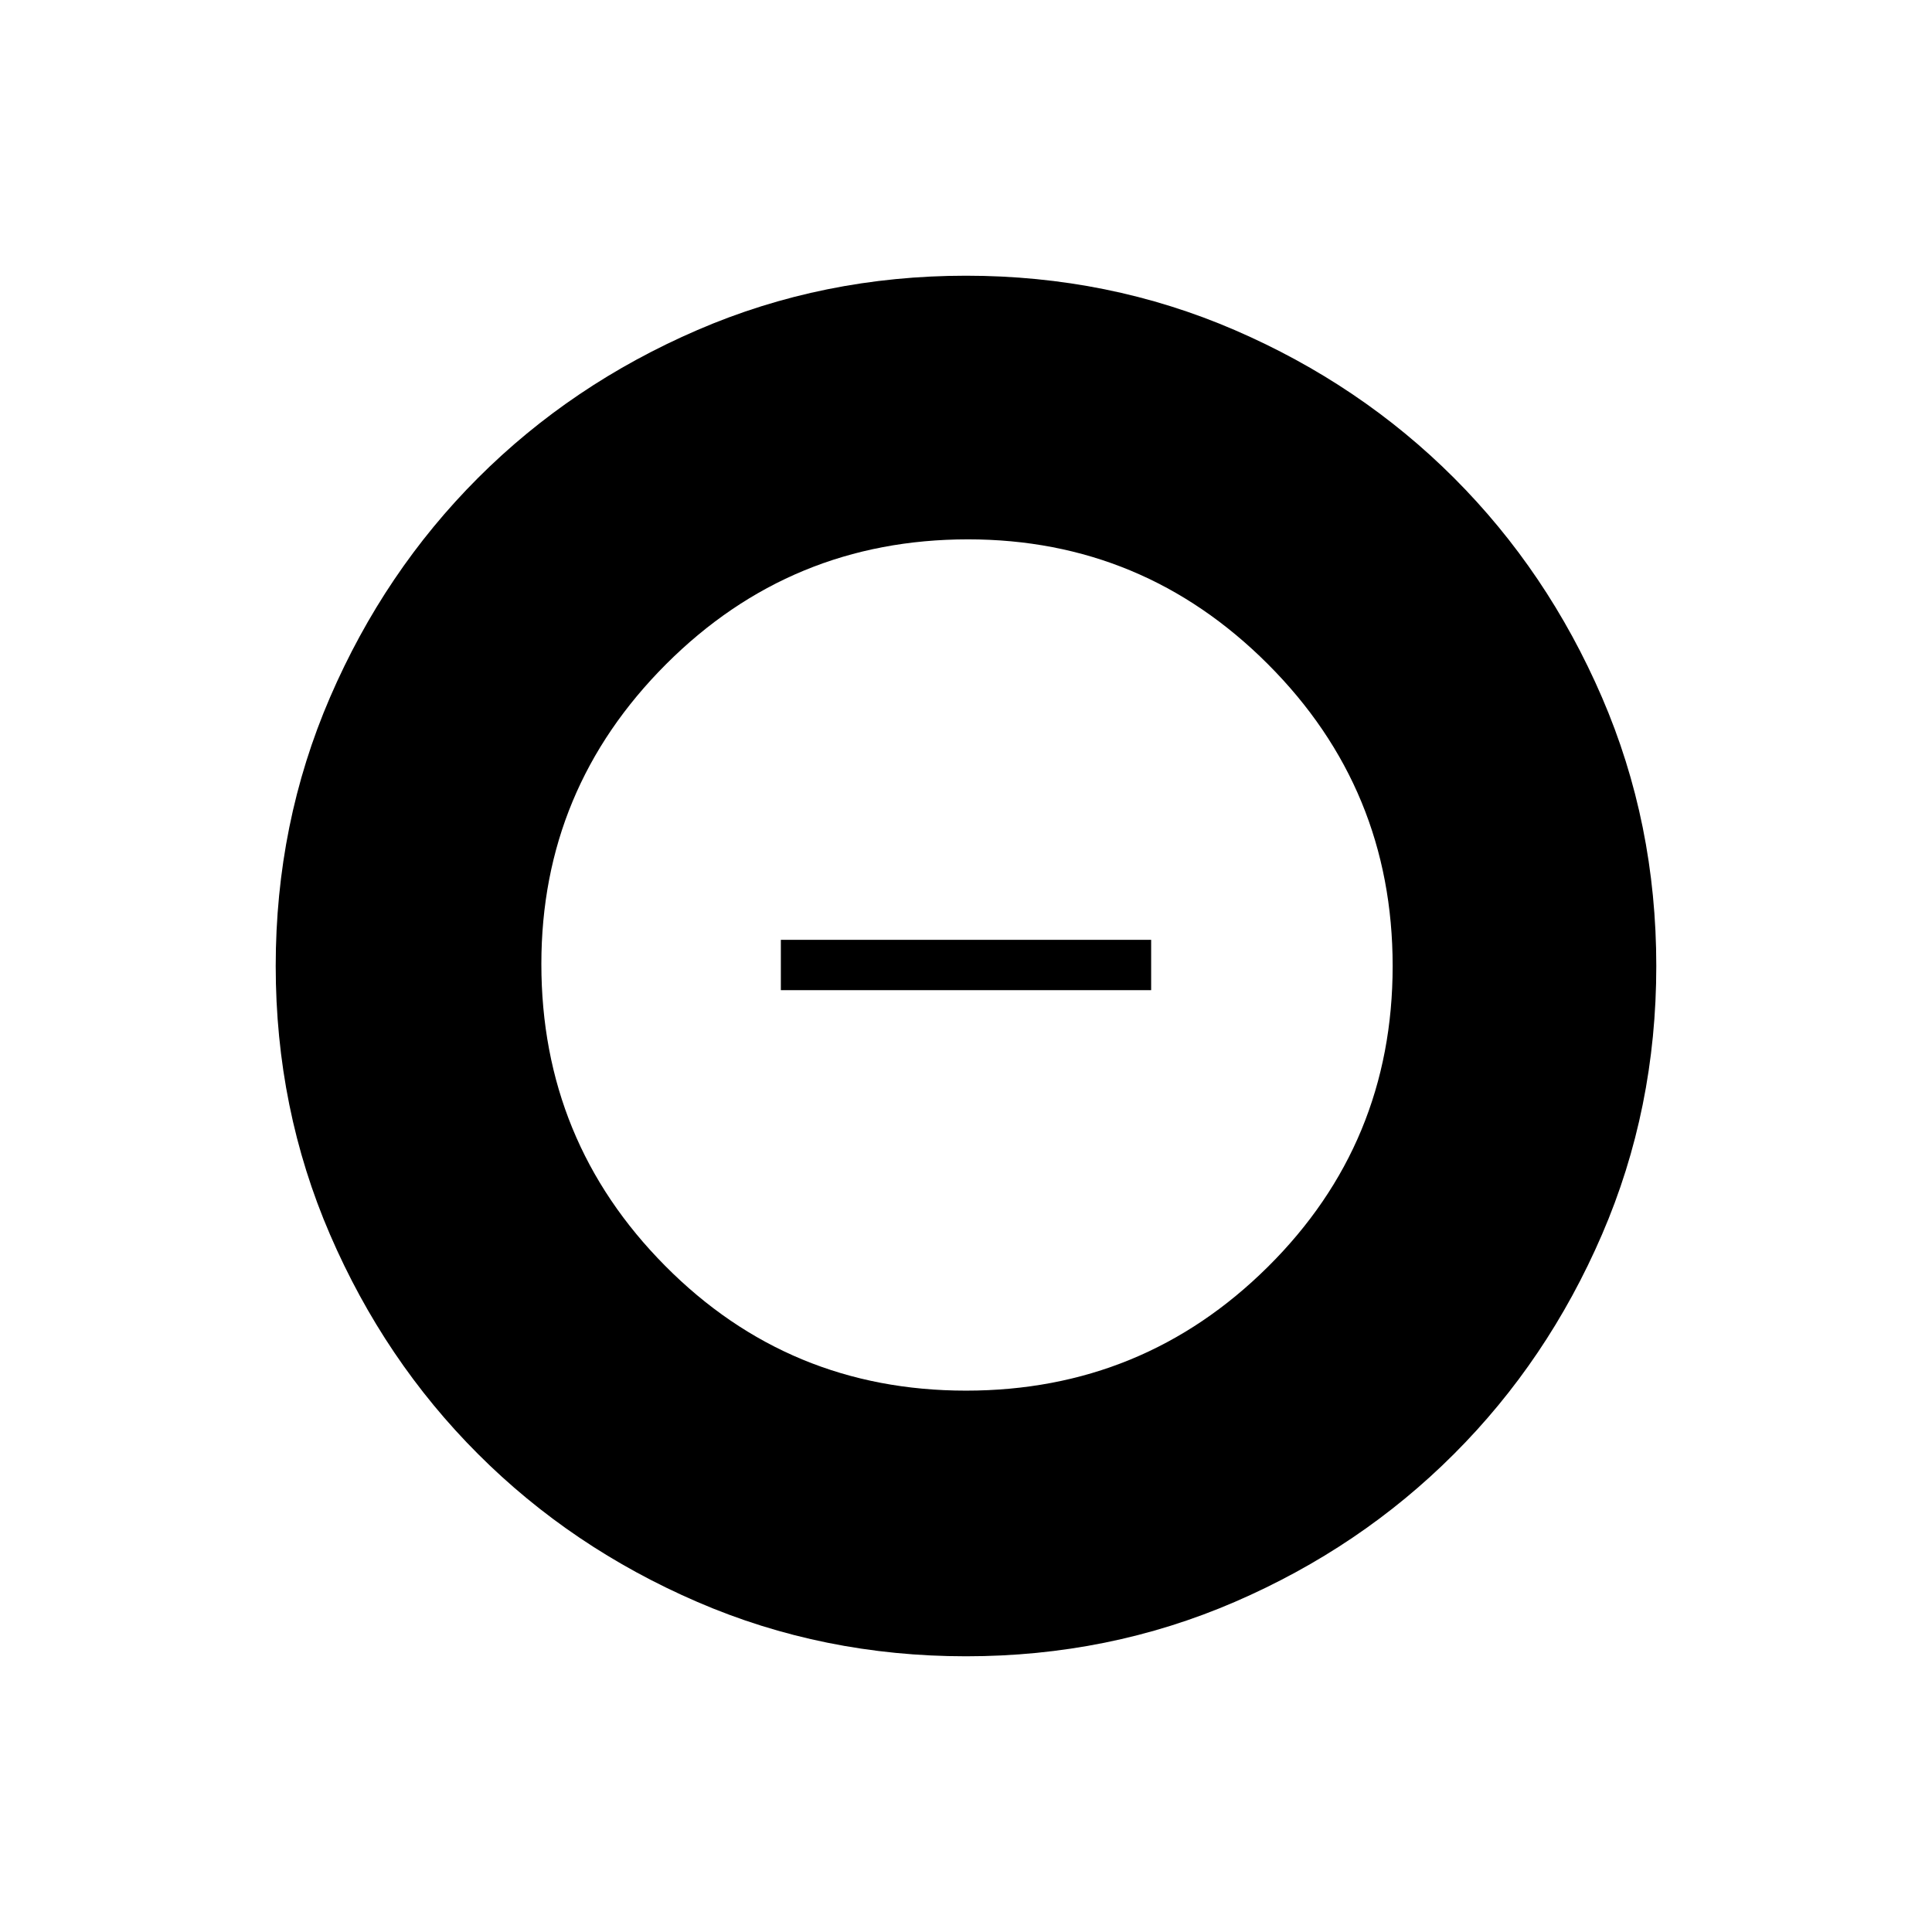 <svg xmlns="http://www.w3.org/2000/svg" height="24" width="24"><path d="M12 20.575Q10.225 20.575 8.663 19.9Q7.1 19.225 5.938 18.062Q4.775 16.9 4.1 15.337Q3.425 13.775 3.425 12Q3.425 10.225 4.1 8.662Q4.775 7.1 5.938 5.937Q7.1 4.775 8.663 4.1Q10.225 3.425 12 3.425Q13.775 3.425 15.338 4.1Q16.9 4.775 18.062 5.937Q19.225 7.1 19.9 8.662Q20.575 10.225 20.575 12Q20.575 13.775 19.9 15.337Q19.225 16.9 18.062 18.062Q16.9 19.225 15.338 19.9Q13.775 20.575 12 20.575ZM12 17.275Q14.2 17.275 15.75 15.737Q17.3 14.2 17.3 12Q17.3 9.8 15.75 8.25Q14.2 6.7 12.025 6.7Q9.825 6.7 8.275 8.25Q6.725 9.8 6.725 11.975Q6.725 14.175 8.263 15.725Q9.8 17.275 12 17.275ZM9.7 12.3V11.675H14.3V12.3Z"/></svg>